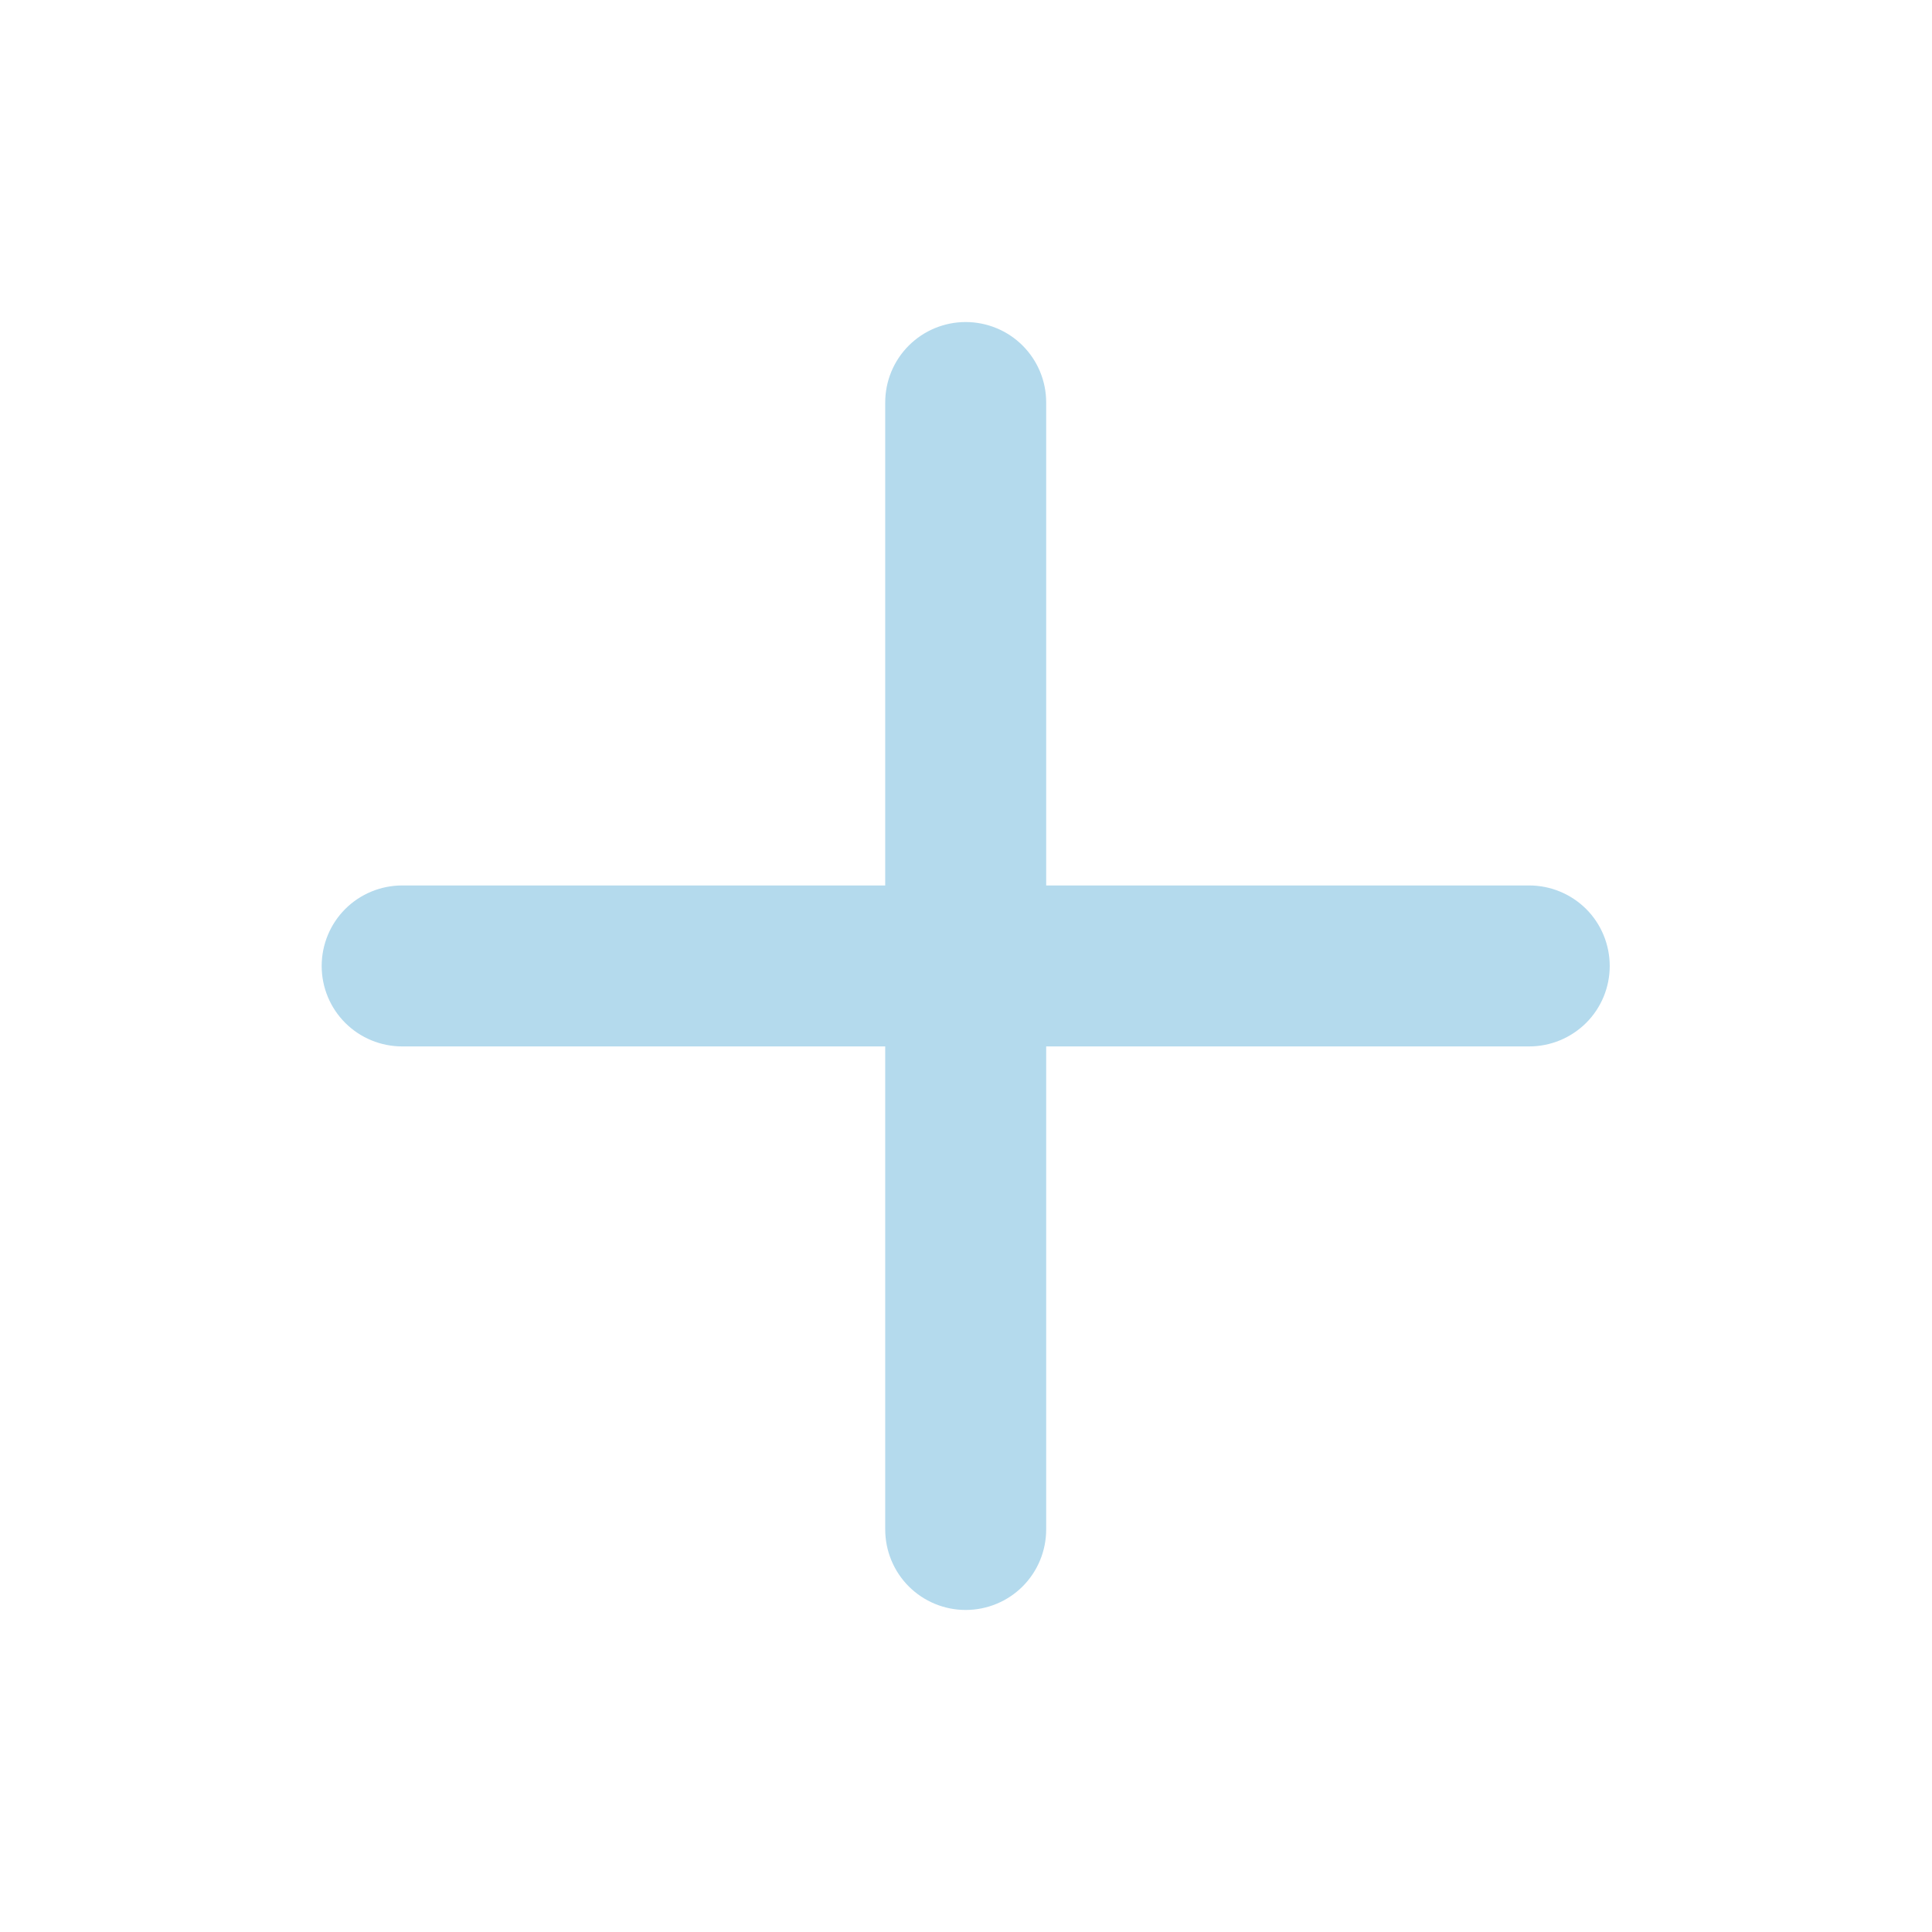 <svg width="16" height="16" viewBox="0 0 16 16" fill="none" xmlns="http://www.w3.org/2000/svg">
<path d="M12.664 7.333H8.664V3.333C8.664 3.156 8.594 2.987 8.469 2.862C8.344 2.737 8.174 2.667 7.997 2.667C7.821 2.667 7.651 2.737 7.526 2.862C7.401 2.987 7.331 3.156 7.331 3.333V7.333H3.331C3.154 7.333 2.984 7.403 2.859 7.528C2.734 7.653 2.664 7.823 2.664 8C2.664 8.177 2.734 8.346 2.859 8.471C2.984 8.596 3.154 8.666 3.331 8.666H7.331V12.666C7.331 12.843 7.401 13.013 7.526 13.138C7.651 13.263 7.821 13.333 7.997 13.333C8.174 13.333 8.344 13.263 8.469 13.138C8.594 13.013 8.664 12.843 8.664 12.666V8.666H12.664C12.841 8.666 13.01 8.596 13.136 8.471C13.261 8.346 13.331 8.177 13.331 8C13.331 7.823 13.261 7.653 13.136 7.528C13.01 7.403 12.841 7.333 12.664 7.333Z" fill="#B4DAED"/>
</svg>
